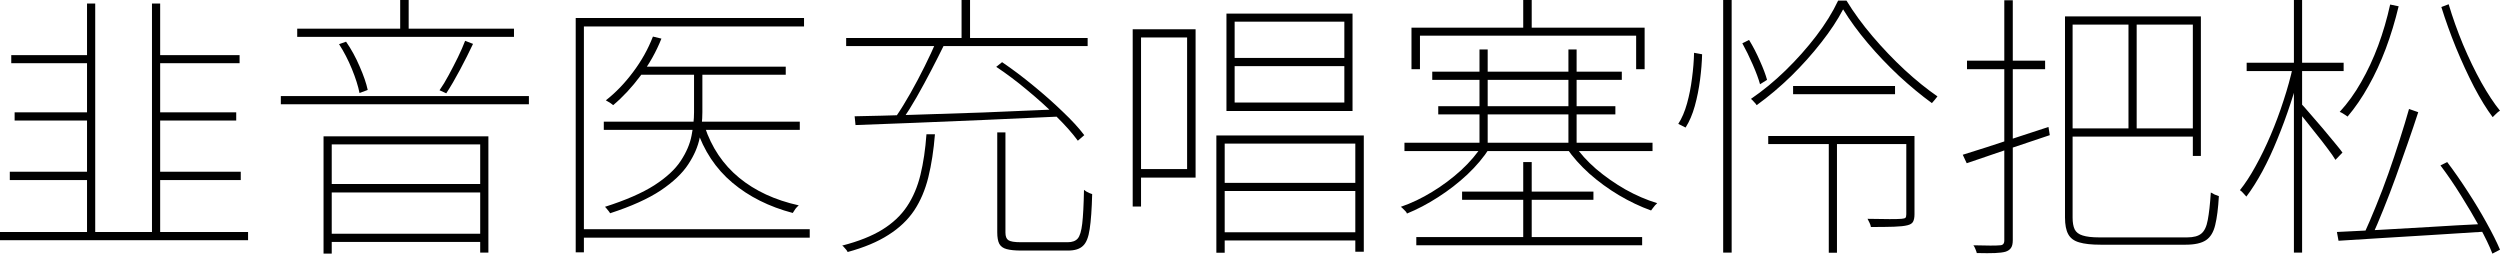 <?xml version="1.0" encoding="utf-8"?>
<svg xmlns="http://www.w3.org/2000/svg" xmlns:ev="http://www.w3.org/2001/xml-events" xmlns:xlink="http://www.w3.org/1999/xlink" version="1.1" baseProfile="full" width="17092.0" height="1734.0" viewBox="113.0 -1596.0 17092.0 1734.0">
<defs/>
<g><path d="M 113 -10 C 678.333 -10 1243.667 -10 1809 -10 C 1809 8.667 1809 27.333 1809 46 C 1243.667 46 678.333 46 113 46 C 113 27.333 113 8.667 113 -10z M 190 -1219 C 371 -1219 552 -1219 733 -1219 C 733 -1200.667 733 -1182.333 733 -1164 C 552 -1164 371 -1164 190 -1164 C 190 -1182.333 190 -1200.667 190 -1219z M 1173 -1219 C 1365.667 -1219 1558.333 -1219 1751 -1219 C 1751 -1200.667 1751 -1182.333 1751 -1164 C 1558.333 -1164 1365.667 -1164 1173 -1164 C 1173 -1182.333 1173 -1200.667 1173 -1219z M 213 -828 C 388.333 -828 563.667 -828 739 -828 C 739 -809.333 739 -790.667 739 -772 C 563.667 -772 388.333 -772 213 -772 C 213 -790.667 213 -809.333 213 -828z M 1177 -828 C 1360.667 -828 1544.333 -828 1728 -828 C 1728 -809.333 1728 -790.667 1728 -772 C 1544.333 -772 1360.667 -772 1177 -772 C 1177 -790.667 1177 -809.333 1177 -828z M 180 -422 C 367 -422 554 -422 741 -422 C 741 -403 741 -384 741 -365 C 554 -365 367 -365 180 -365 C 180 -384 180 -403 180 -422z M 1173 -422 C 1368.333 -422 1563.667 -422 1759 -422 C 1759 -403 1759 -384 1759 -365 C 1563.667 -365 1368.333 -365 1173 -365 C 1173 -384 1173 -403 1173 -422z M 708 -1572 C 726.667 -1572 745.333 -1572 764 -1572 C 764 -1044 764 -516 764 12 C 745.333 12 726.667 12 708 12 C 708 -516 708 -1044 708 -1572z M 1152 -1572 C 1170.667 -1572 1189.333 -1572 1208 -1572 C 1208 -1041.667 1208 -511.333 1208 19 C 1189.333 19 1170.667 19 1152 19 C 1152 -511.333 1152 -1041.667 1152 -1572z "/>
</g>
<g><path d="M 2145 -1400 C 2639 -1400 3133 -1400 3627 -1400 C 3627 -1381.333 3627 -1362.667 3627 -1344 C 3133 -1344 2639 -1344 2145 -1344 C 2145 -1362.667 2145 -1381.333 2145 -1400z M 2033 -939 C 2598.333 -939 3163.667 -939 3729 -939 C 3729 -920.333 3729 -901.667 3729 -883 C 3163.667 -883 2598.333 -883 2033 -883 C 2033 -901.667 2033 -920.333 2033 -939z M 2352 -338 C 2710.333 -338 3068.667 -338 3427 -338 C 3427 -318.667 3427 -299.333 3427 -280 C 3068.667 -280 2710.333 -280 2352 -280 C 2352 -299.333 2352 -318.667 2352 -338z M 2356 2 C 2714.333 2 3072.667 2 3431 2 C 3431 20.667 3431 39.333 3431 58 C 3072.667 58 2714.333 58 2356 58 C 2356 39.333 2356 20.667 2356 2z M 2849 -1596 C 2868.333 -1596 2887.667 -1596 2907 -1596 C 2907 -1523 2907 -1450 2907 -1377 C 2887.667 -1377 2868.333 -1377 2849 -1377 C 2849 -1450 2849 -1523 2849 -1596z M 2325 -664 C 2700.667 -664 3076.333 -664 3452 -664 C 3452 -399 3452 -134 3452 131 C 3433.333 131 3414.667 131 3396 131 C 3396 -115.667 3396 -362.333 3396 -609 C 3057.667 -609 2719.333 -609 2381 -609 C 2381 -360 2381 -111 2381 138 C 2362.333 138 2343.667 138 2325 138 C 2325 -129.333 2325 -396.667 2325 -664z M 3293 -1317 C 3311 -1310 3329 -1303 3347 -1296 C 3321 -1240.667 3291.333 -1181.667 3258 -1119 C 3224.667 -1056.333 3193.333 -1002.667 3164 -958 C 3148.667 -965 3133.333 -972 3118 -979 C 3138.667 -1008.333 3159.667 -1043 3181 -1083 C 3203 -1123.667 3224 -1164.333 3244 -1205 C 3264 -1246.333 3280.333 -1283.667 3293 -1317z M 2431 -1294 C 2447 -1299.667 2463 -1305.333 2479 -1311 C 2514.333 -1260.333 2545.333 -1203.667 2572 -1141 C 2599.333 -1079 2617.667 -1025.667 2627 -981 C 2608.333 -974 2589.667 -967 2571 -960 C 2561.667 -1007.333 2544.333 -1062 2519 -1124 C 2493.667 -1186 2464.333 -1242.667 2431 -1294z "/>
</g>
<g><path d="M 4483 -1140 C 4817 -1140 5151 -1140 5485 -1140 C 5485 -1121.667 5485 -1103.333 5485 -1085 C 5151 -1085 4817 -1085 4483 -1085 C 4483 -1103.333 4483 -1121.667 4483 -1140z M 4241 -764 C 4687.667 -764 5134.333 -764 5581 -764 C 5581 -745.333 5581 -726.667 5581 -708 C 5134.333 -708 4687.667 -708 4241 -708 C 4241 -726.667 4241 -745.333 4241 -764z M 4858 -1121 C 4877 -1121 4896 -1121 4915 -1121 C 4915 -1023.667 4915 -926.333 4915 -829 C 4915 -774.333 4909 -716.333 4897 -655 C 4885 -594.333 4858.667 -533.333 4818 -472 C 4778 -410.667 4715.333 -351.333 4630 -294 C 4544.667 -237.333 4429.333 -185.333 4284 -138 C 4281.333 -143.333 4278 -148.333 4274 -153 C 4270 -158.333 4265.667 -163.667 4261 -169 C 4257 -174.333 4253 -178.667 4249 -182 C 4391 -227.333 4503.333 -276.333 4586 -329 C 4668.667 -382.333 4729 -438 4767 -496 C 4805.667 -554.667 4830.333 -612.333 4841 -669 C 4852.333 -726.333 4858 -779.667 4858 -829 C 4858 -926.333 4858 -1023.667 4858 -1121z M 4577 -1346 C 4596.333 -1341.333 4615.667 -1336.667 4635 -1332 C 4599 -1241.333 4551.333 -1156.667 4492 -1078 C 4433.333 -999.333 4371 -932.333 4305 -877 C 4302.333 -879.667 4297.667 -883.333 4291 -888 C 4285 -892.667 4278.667 -896.667 4272 -900 C 4265.333 -904 4259.667 -907.333 4255 -910 C 4322.333 -962.667 4384.333 -1027 4441 -1103 C 4498.333 -1179 4543.667 -1260 4577 -1346z M 4931 -730 C 4978.333 -587.333 5056.667 -471 5166 -381 C 5275.333 -291 5411.333 -228 5574 -192 C 5566 -185.333 5558.333 -177.333 5551 -168 C 5544.333 -158.667 5538.333 -149.333 5533 -140 C 5371 -182.667 5233.333 -251.667 5120 -347 C 5006.667 -442.333 4925 -565.333 4875 -716 C 4893.667 -720.667 4912.333 -725.333 4931 -730z M 4049 -1473 C 4569.333 -1473 5089.667 -1473 5610 -1473 C 5610 -1453.667 5610 -1434.333 5610 -1415 C 5108.333 -1415 4606.667 -1415 4105 -1415 C 4105 -900.333 4105 -385.667 4105 129 C 4086.333 129 4067.667 129 4049 129 C 4049 -405 4049 -939 4049 -1473z M 4090 -29 C 4609.667 -29 5129.333 -29 5649 -29 C 5649 -9.667 5649 9.667 5649 29 C 5129.333 29 4609.667 29 4090 29 C 4090 9.667 4090 -9.667 4090 -29z "/>
</g>
<g><path d="M 6931 -691 C 6949.667 -691 6968.333 -691 6987 -691 C 6987 -462.667 6987 -234.333 6987 -6 C 6987 20 6993.667 37.333 7007 46 C 7020.333 55.333 7048.667 60 7092 60 C 7102.667 60 7122.333 60 7151 60 C 7179.667 60 7211.667 60 7247 60 C 7282.333 60 7315.333 60 7346 60 C 7376.667 60 7399 60 7413 60 C 7443.667 60 7466.333 51.667 7481 35 C 7495.667 18.333 7506 -15.667 7512 -67 C 7518 -118.333 7522 -195.333 7524 -298 C 7529.333 -294 7535 -290 7541 -286 C 7547.667 -282 7554.333 -278.667 7561 -276 C 7568.333 -274 7574.667 -271.667 7580 -269 C 7577.333 -166.333 7571.667 -86.667 7563 -30 C 7555 26 7539.667 64.333 7517 85 C 7495 106.333 7461 117 7415 117 C 7407.667 117 7388.333 117 7357 117 C 7326.333 117 7292 117 7254 117 C 7216.667 117 7182.667 117 7152 117 C 7121.333 117 7102 117 7094 117 C 7052 117 7019 113.667 6995 107 C 6971.667 101 6955 89 6945 71 C 6935.667 53 6931 26.667 6931 -8 C 6931 -235.667 6931 -463.333 6931 -691z M 6447 -678 C 6466.333 -678 6485.667 -678 6505 -678 C 6496.333 -569.333 6481.333 -471.667 6460 -385 C 6438.667 -298.333 6406.333 -222.333 6363 -157 C 6319.667 -92.333 6261 -36.667 6187 10 C 6113.667 57.333 6020.667 96.333 5908 127 C 5906.667 123 5903.667 118 5899 112 C 5894.333 106.667 5889.667 101.333 5885 96 C 5881 90.667 5876.333 86.333 5871 83 C 5982.333 54.333 6073.667 18 6145 -26 C 6216.333 -70 6272.667 -123 6314 -185 C 6355.333 -247 6386 -319 6406 -401 C 6426 -483 6439.667 -575.333 6447 -678z M 6924 -1139 C 6937.333 -1149.667 6950.667 -1160.333 6964 -1171 C 7034 -1123.667 7105 -1070.333 7177 -1011 C 7249.667 -951.667 7316.667 -892.333 7378 -833 C 7440 -774.333 7489.333 -720.667 7526 -672 C 7511.333 -659.333 7496.667 -646.667 7482 -634 C 7446 -683.333 7397.667 -738 7337 -798 C 7276.333 -858.667 7210 -918.667 7138 -978 C 7066.667 -1038 6995.333 -1091.667 6924 -1139z M 6515 -1315 C 6532.667 -1306.667 6550.333 -1298.333 6568 -1290 C 6541.333 -1235.333 6511.667 -1176.667 6479 -1114 C 6446.333 -1051.333 6413.333 -990.667 6380 -932 C 6346.667 -874 6314.667 -822.667 6284 -778 C 6269.333 -785.667 6254.667 -793.333 6240 -801 C 6270.667 -845.667 6303 -898 6337 -958 C 6371 -1018 6403.667 -1079.667 6435 -1143 C 6466.333 -1206.333 6493 -1263.667 6515 -1315z M 5956 -801 C 6066 -803 6196.667 -806.333 6348 -811 C 6500 -815.667 6662.333 -821 6835 -827 C 7007.667 -833.667 7181.333 -841 7356 -849 C 7354.667 -832.333 7353.333 -815.667 7352 -799 C 7182.667 -791 7012.667 -783.333 6842 -776 C 6671.333 -769.333 6510.333 -762.667 6359 -756 C 6207.667 -750 6075.333 -745 5962 -741 C 5960 -761 5958 -781 5956 -801z M 5898 -1336 C 6448.333 -1336 6998.667 -1336 7549 -1336 C 7549 -1317.667 7549 -1299.333 7549 -1281 C 6998.667 -1281 6448.333 -1281 5898 -1281 C 5898 -1299.333 5898 -1317.667 5898 -1336z M 6687 -1596 C 6706.333 -1596 6725.667 -1596 6745 -1596 C 6745 -1500 6745 -1404 6745 -1308 C 6725.667 -1308 6706.333 -1308 6687 -1308 C 6687 -1404 6687 -1500 6687 -1596z "/>
</g>
<g><path d="M 7878 -1396 C 8014.333 -1396 8150.667 -1396 8287 -1396 C 8287 -1058 8287 -720 8287 -382 C 8150.667 -382 8014.333 -382 7878 -382 C 7878 -401.333 7878 -420.667 7878 -440 C 7995 -440 8112 -440 8229 -440 C 8229 -740 8229 -1040 8229 -1340 C 8112 -1340 7995 -1340 7878 -1340 C 7878 -1358.667 7878 -1377.333 7878 -1396z M 7857 -1396 C 7876 -1396 7895 -1396 7914 -1396 C 7914 -992 7914 -588 7914 -184 C 7895 -184 7876 -184 7857 -184 C 7857 -588 7857 -992 7857 -1396z M 8454 -346 C 8770.667 -346 9087.333 -346 9404 -346 C 9404 -327.333 9404 -308.667 9404 -290 C 9087.333 -290 8770.667 -290 8454 -290 C 8454 -308.667 8454 -327.333 8454 -346z M 8454 -8 C 8770.667 -8 9087.333 -8 9404 -8 C 9404 10.667 9404 29.333 9404 48 C 9087.333 48 8770.667 48 8454 48 C 8454 29.333 8454 10.667 8454 -8z M 8429 -670 C 8765 -670 9101 -670 9437 -670 C 9437 -405 9437 -140 9437 125 C 9417.667 125 9398.333 125 9379 125 C 9379 -121.333 9379 -367.667 9379 -614 C 9081.333 -614 8783.667 -614 8486 -614 C 8486 -365.333 8486 -116.667 8486 132 C 8467 132 8448 132 8429 132 C 8429 -135.333 8429 -402.667 8429 -670z M 8554 -1144 C 8554 -1061 8554 -978 8554 -895 C 8804 -895 9054 -895 9304 -895 C 9304 -978 9304 -1061 9304 -1144 C 9054 -1144 8804 -1144 8554 -1144z M 8554 -1448 C 8554 -1365.333 8554 -1282.667 8554 -1200 C 8804 -1200 9054 -1200 9304 -1200 C 9304 -1282.667 9304 -1365.333 9304 -1448 C 9054 -1448 8804 -1448 8554 -1448z M 8498 -1503 C 8785.333 -1503 9072.667 -1503 9360 -1503 C 9360 -1281 9360 -1059 9360 -837 C 9072.667 -837 8785.333 -837 8498 -837 C 8498 -1059 8498 -1281 8498 -1503z "/>
</g>
<g><path d="M 10527 -1596 C 10546.333 -1596 10565.667 -1596 10585 -1596 C 10585 -1519.667 10585 -1443.333 10585 -1367 C 10565.667 -1367 10546.333 -1367 10527 -1367 C 10527 -1443.333 10527 -1519.667 10527 -1596z M 10527 -488 C 10546.333 -488 10565.667 -488 10585 -488 C 10585 -307.333 10585 -126.667 10585 54 C 10565.667 54 10546.333 54 10527 54 C 10527 -126.667 10527 -307.333 10527 -488z M 9763 -1407 C 10294.333 -1407 10825.667 -1407 11357 -1407 C 11357 -1312.333 11357 -1217.667 11357 -1123 C 11337.667 -1123 11318.333 -1123 11299 -1123 C 11299 -1199.333 11299 -1275.667 11299 -1352 C 10806.333 -1352 10313.667 -1352 9821 -1352 C 9821 -1275.667 9821 -1199.333 9821 -1123 C 9801.667 -1123 9782.333 -1123 9763 -1123 C 9763 -1217.667 9763 -1312.333 9763 -1407z M 10228 -1258 C 10246.667 -1258 10265.333 -1258 10284 -1258 C 10284 -1037.667 10284 -817.333 10284 -597 C 10265.333 -597 10246.667 -597 10228 -597 C 10228 -817.333 10228 -1037.667 10228 -1258z M 10836 -1258 C 10854.667 -1258 10873.333 -1258 10892 -1258 C 10892 -1037.667 10892 -817.333 10892 -597 C 10873.333 -597 10854.667 -597 10836 -597 C 10836 -817.333 10836 -1037.667 10836 -1258z M 9905 -1106 C 10337 -1106 10769 -1106 11201 -1106 C 11201 -1087.333 11201 -1068.667 11201 -1050 C 10769 -1050 10337 -1050 9905 -1050 C 9905 -1068.667 9905 -1087.333 9905 -1106z M 10109 -286 C 10408.333 -286 10707.667 -286 11007 -286 C 11007 -267.333 11007 -248.667 11007 -230 C 10707.667 -230 10408.333 -230 10109 -230 C 10109 -248.667 10109 -267.333 10109 -286z M 9796 25 C 10310.667 25 10825.333 25 11340 25 C 11340 43.667 11340 62.333 11340 81 C 10825.333 81 10310.667 81 9796 81 C 9796 62.333 9796 43.667 9796 25z M 9946 -870 C 10349.667 -870 10753.333 -870 11157 -870 C 11157 -851.333 11157 -832.667 11157 -814 C 10753.333 -814 10349.667 -814 9946 -814 C 9946 -832.667 9946 -851.333 9946 -870z M 9715 -620 C 10280.333 -620 10845.667 -620 11411 -620 C 11411 -601 11411 -582 11411 -563 C 10845.667 -563 10280.333 -563 9715 -563 C 9715 -582 9715 -601 9715 -620z M 10249 -605 C 10265 -598 10281 -591 10297 -584 C 10257 -521.333 10206.333 -461 10145 -403 C 10083.667 -345.667 10017 -294 9945 -248 C 9873.667 -202 9802.667 -164.667 9732 -136 C 9730 -142.667 9726.333 -148.333 9721 -153 C 9715.667 -158.333 9710.333 -163.667 9705 -169 C 9700.333 -174.333 9695.333 -178.667 9690 -182 C 9762 -206.667 9833.333 -240.667 9904 -284 C 9975.333 -327.333 10041.333 -376.667 10102 -432 C 10162.667 -488 10211.667 -545.667 10249 -605z M 10877 -605 C 10915 -548.333 10964.333 -493.667 11025 -441 C 11086.333 -389 11153 -342.333 11225 -301 C 11297.667 -260.333 11370.333 -229 11443 -207 C 11439 -203.667 11434 -198.667 11428 -192 C 11422.667 -185.333 11417.667 -179 11413 -173 C 11409 -167.667 11405 -162.333 11401 -157 C 11328.333 -183 11255.333 -217.667 11182 -261 C 11109.333 -304.333 11041.667 -353.667 10979 -409 C 10917 -465 10865.667 -522.667 10825 -582 C 10842.333 -589.667 10859.667 -597.333 10877 -605z "/>
</g>
<g><path d="M 12714 -1532 C 12676 -1459.333 12626 -1383.667 12564 -1305 C 12502.667 -1226.333 12434.333 -1150 12359 -1076 C 12283.667 -1002.667 12205 -936.333 12123 -877 C 12119 -883.667 12113 -891 12105 -899 C 12097.667 -907.667 12090.667 -914.667 12084 -920 C 12166 -976 12245 -1041 12321 -1115 C 12397.667 -1189.667 12467.333 -1268 12530 -1350 C 12592.667 -1432 12642.667 -1512.667 12680 -1592 C 12699 -1592 12718 -1592 12737 -1592 C 12787 -1510 12846.667 -1428.333 12916 -1347 C 12985.333 -1265.667 13058.333 -1189.333 13135 -1118 C 13211.667 -1047.333 13286.333 -987 13359 -937 C 13354.333 -930.333 13348 -922.333 13340 -913 C 13332.667 -904.333 13326.333 -897 13321 -891 C 13247 -945 13171.667 -1007.333 13095 -1078 C 13019 -1149.333 12948 -1224 12882 -1302 C 12816 -1380 12760 -1456.667 12714 -1532z M 12202 -666 C 12524.333 -666 12846.667 -666 13169 -666 C 13169 -647.667 13169 -629.333 13169 -611 C 12846.667 -611 12524.333 -611 12202 -611 C 12202 -629.333 12202 -647.667 12202 -666z M 13146 -666 C 13164.667 -666 13183.333 -666 13202 -666 C 13202 -487.667 13202 -309.333 13202 -131 C 13202 -109 13198.667 -92 13192 -80 C 13186 -68.667 13173.333 -60.667 13154 -56 C 13133.333 -50.667 13102.667 -47.333 13062 -46 C 13022 -44.667 12969.333 -44 12904 -44 C 12902.667 -53.333 12899.667 -62.667 12895 -72 C 12891 -81.333 12886.333 -90.667 12881 -100 C 12941.667 -98.667 12992 -98 13032 -98 C 13072 -98 13099.333 -98.667 13114 -100 C 13128 -101.333 13136.667 -103.667 13140 -107 C 13144 -111 13146 -119 13146 -131 C 13146 -309.333 13146 -487.667 13146 -666z M 12372 -1008 C 12604.333 -1008 12836.667 -1008 13069 -1008 C 13069 -989.333 13069 -970.667 13069 -952 C 12836.667 -952 12604.333 -952 12372 -952 C 12372 -970.667 12372 -989.333 12372 -1008z M 12616 -645 C 12634.667 -645 12653.333 -645 12672 -645 C 12672 -386 12672 -127 12672 132 C 12653.333 132 12634.667 132 12616 132 C 12616 -127 12616 -386 12616 -645z M 11894 -1596 C 11913.333 -1596 11932.667 -1596 11952 -1596 C 11952 -1020.333 11952 -444.667 11952 131 C 11932.667 131 11913.333 131 11894 131 C 11894 -444.667 11894 -1020.333 11894 -1596z M 11695 -1235 C 11713.333 -1231.667 11731.667 -1228.333 11750 -1225 C 11748.667 -1171 11744 -1113 11736 -1051 C 11728 -989 11716 -929 11700 -871 C 11684 -813.667 11663 -764.667 11637 -724 C 11620.333 -732.333 11603.667 -740.667 11587 -749 C 11611.667 -787 11631.667 -833.667 11647 -889 C 11662.333 -944.333 11673.667 -1002 11681 -1062 C 11689 -1122 11693.667 -1179.667 11695 -1235z M 12025 -1300 C 12040.333 -1307.667 12055.667 -1315.333 12071 -1323 C 12097.667 -1279.667 12122.333 -1232 12145 -1180 C 12168.333 -1128 12184.667 -1084.667 12194 -1050 C 12178 -1040 12162 -1030 12146 -1020 C 12136 -1056.667 12119.333 -1101.667 12096 -1155 C 12072.667 -1208.333 12049 -1256.667 12025 -1300z "/>
</g>
<g><path d="M 14231 -1484 C 14248.333 -1484 14265.667 -1484 14283 -1484 C 14283 -1025.333 14283 -566.667 14283 -108 C 14283 -74.667 14287.667 -48 14297 -28 C 14307 -8 14325.333 6 14352 14 C 14378.667 22.667 14416.333 27 14465 27 C 14479 27 14505.667 27 14545 27 C 14584.333 27 14629 27 14679 27 C 14729.667 27 14780.667 27 14832 27 C 14883.333 27 14930 27 14972 27 C 15014.667 27 15046 27 15066 27 C 15110 27 15142.333 18.333 15163 1 C 15184.333 -16.333 15199 -47.333 15207 -92 C 15215.667 -136.667 15222.667 -199.333 15228 -280 C 15235.333 -275.333 15244 -270.667 15254 -266 C 15264.667 -261.333 15274.333 -257.667 15283 -255 C 15278.333 -172.333 15270 -106.667 15258 -58 C 15246.667 -9.333 15225.667 25.333 15195 46 C 15164.333 66.667 15117.667 77 15055 77 C 15045.667 77 15021.333 77 14982 77 C 14943.333 77 14897.333 77 14844 77 C 14791.333 77 14738 77 14684 77 C 14630.667 77 14584.667 77 14546 77 C 14507.333 77 14483.667 77 14475 77 C 14412.333 77 14363.333 71.667 14328 61 C 14292.667 51 14267.667 32.333 14253 5 C 14238.333 -21.667 14231 -59.667 14231 -109 C 14231 -567.333 14231 -1025.667 14231 -1484z M 14262 -1484 C 14561.333 -1484 14860.667 -1484 15160 -1484 C 15160 -1166 15160 -848 15160 -530 C 15141.667 -530 15123.333 -530 15105 -530 C 15105 -829.333 15105 -1128.667 15105 -1428 C 14824 -1428 14543 -1428 14262 -1428 C 14262 -1446.667 14262 -1465.333 14262 -1484z M 14260 -718 C 14553.667 -718 14847.333 -718 15141 -718 C 15141 -699.333 15141 -680.667 15141 -662 C 14847.333 -662 14553.667 -662 14260 -662 C 14260 -680.667 14260 -699.333 14260 -718z M 14665 -1473 C 14683.667 -1473 14702.333 -1473 14721 -1473 C 14721 -1213 14721 -953 14721 -693 C 14702.333 -693 14683.667 -693 14665 -693 C 14665 -953 14665 -1213 14665 -1473z M 13532 -538 C 13580.667 -553.333 13636.667 -571 13700 -591 C 13763.333 -611.667 13830.333 -633.667 13901 -657 C 13972.333 -681 14044.667 -704.667 14118 -728 C 14121 -709.333 14124 -690.667 14127 -672 C 14026.333 -638.667 13926 -605 13826 -571 C 13726 -537 13637 -506.667 13559 -480 C 13550 -499.333 13541 -518.667 13532 -538z M 13561 -1181 C 13739 -1181 13917 -1181 14095 -1181 C 14095 -1161.667 14095 -1142.333 14095 -1123 C 13917 -1123 13739 -1123 13561 -1123 C 13561 -1142.333 13561 -1161.667 13561 -1181z M 13816 -1594 C 13835.333 -1594 13854.667 -1594 13874 -1594 C 13874 -1047.333 13874 -500.667 13874 46 C 13874 70.667 13869.667 88.667 13861 100 C 13853 111.333 13840.667 119.667 13824 125 C 13807.333 129.667 13783.667 132.667 13753 134 C 13722.333 135.333 13680.667 135.333 13628 134 C 13626.667 128 13623.667 119.333 13619 108 C 13615 97.333 13610.333 88.333 13605 81 C 13649.667 82.333 13688.333 83 13721 83 C 13753.667 83 13775.333 82.333 13786 81 C 13806 81 13816 70 13816 48 C 13816 -499.333 13816 -1046.667 13816 -1594z "/>
</g>
<g><path d="M 16583 -851 C 16604 -843.667 16625 -836.333 16646 -829 C 16624.667 -763 16600.667 -692 16574 -616 C 16548 -540.667 16521 -464.333 16493 -387 C 16465 -309.667 16436.667 -235.667 16408 -165 C 16380 -95 16353.333 -32.333 16328 23 C 16310.667 16 16293.333 9 16276 2 C 16301.333 -53.333 16328.333 -116.333 16357 -187 C 16386.333 -258.333 16414.667 -332.667 16442 -410 C 16469.333 -487.333 16495 -564 16519 -640 C 16543.667 -716.667 16565 -787 16583 -851z M 16090 -10 C 16169.333 -13.333 16263 -18 16371 -24 C 16479 -30 16595.333 -36.667 16720 -44 C 16845.333 -52 16971.333 -59 17098 -65 C 17097.333 -47.333 17096.667 -29.667 17096 -12 C 16975.333 -4 16854 3.667 16732 11 C 16610.667 19 16496 26 16388 32 C 16280 38.667 16184.333 44.667 16101 50 C 16097.333 30 16093.667 10 16090 -10z M 16798 -465 C 16813.333 -472.667 16828.667 -480.333 16844 -488 C 16891.333 -425.333 16938.667 -357.333 16986 -284 C 17033.333 -211.333 17076 -140.333 17114 -71 C 17152.667 -1.667 17183 59 17205 111 C 17187.667 120 17170.333 129 17153 138 C 17133 86 17103.667 25 17065 -45 C 17026.333 -115 16984 -186.667 16938 -260 C 16892 -334 16845.333 -402.333 16798 -465z M 16454 -1565 C 16473.333 -1561 16492.667 -1557 16512 -1553 C 16488 -1452.333 16458.667 -1355.667 16424 -1263 C 16389.333 -1171 16350 -1086 16306 -1008 C 16262.667 -930 16215 -860.333 16163 -799 C 16159 -802.333 16153.667 -806 16147 -810 C 16141 -814 16134.667 -818 16128 -822 C 16121.333 -826 16115 -829 16109 -831 C 16163.667 -890.333 16212.667 -958.333 16256 -1035 C 16300 -1111.667 16338.667 -1194.667 16372 -1284 C 16405.333 -1374 16432.667 -1467.667 16454 -1565z M 16854 -1567 C 16880.667 -1477 16913.333 -1385.333 16952 -1292 C 16991.333 -1198.667 17033 -1112.333 17077 -1033 C 17121.667 -953.667 17164.333 -889 17205 -839 C 17199.667 -836.333 17194 -832.333 17188 -827 C 17182.667 -822.333 17177 -817 17171 -811 C 17165.667 -805.667 17160.333 -800.333 17155 -795 C 17114.333 -849 17072 -917.667 17028 -1001 C 16984.667 -1085 16943.333 -1174.667 16904 -1270 C 16865.333 -1365.333 16832 -1458 16804 -1548 C 16820.667 -1554.333 16837.333 -1560.667 16854 -1567z M 15473 -1167 C 15694 -1167 15915 -1167 16136 -1167 C 16136 -1148 16136 -1129 16136 -1110 C 15915 -1110 15694 -1110 15473 -1110 C 15473 -1129 15473 -1148 15473 -1167z M 15796 -1596 C 15814.667 -1596 15833.333 -1596 15852 -1596 C 15852 -1020.333 15852 -444.667 15852 131 C 15833.333 131 15814.667 131 15796 131 C 15796 -444.667 15796 -1020.333 15796 -1596z M 15790 -1144 C 15806.667 -1139 15823.333 -1134 15840 -1129 C 15823.333 -1052.333 15801 -972.333 15773 -889 C 15745.667 -805.667 15715.667 -724.333 15683 -645 C 15651 -565.667 15616.667 -492 15580 -424 C 15543.333 -356.667 15507 -299.333 15471 -252 C 15466.333 -258 15459.667 -265.333 15451 -274 C 15443 -283.333 15435 -290.667 15427 -296 C 15463 -340.667 15498.667 -395.333 15534 -460 C 15570 -524.667 15604.333 -595.333 15637 -672 C 15669.667 -748.667 15699 -827.333 15725 -908 C 15751.667 -988.667 15773.333 -1067.333 15790 -1144z M 15842 -891 C 15854.667 -878.333 15874.333 -856.333 15901 -825 C 15928.333 -793.667 15957.667 -759.667 15989 -723 C 16020.333 -686.333 16048.667 -652.333 16074 -621 C 16100 -589.667 16118 -567 16128 -553 C 16112 -536.333 16096 -519.667 16080 -503 C 16068.667 -522.333 16050.333 -548.667 16025 -582 C 16000.333 -615.333 15973.333 -650 15944 -686 C 15915.333 -722.667 15888.333 -756.667 15863 -788 C 15837.667 -819.333 15818 -842.667 15804 -858 C 15816.667 -869 15829.333 -880 15842 -891z "/>
</g>
</svg>
